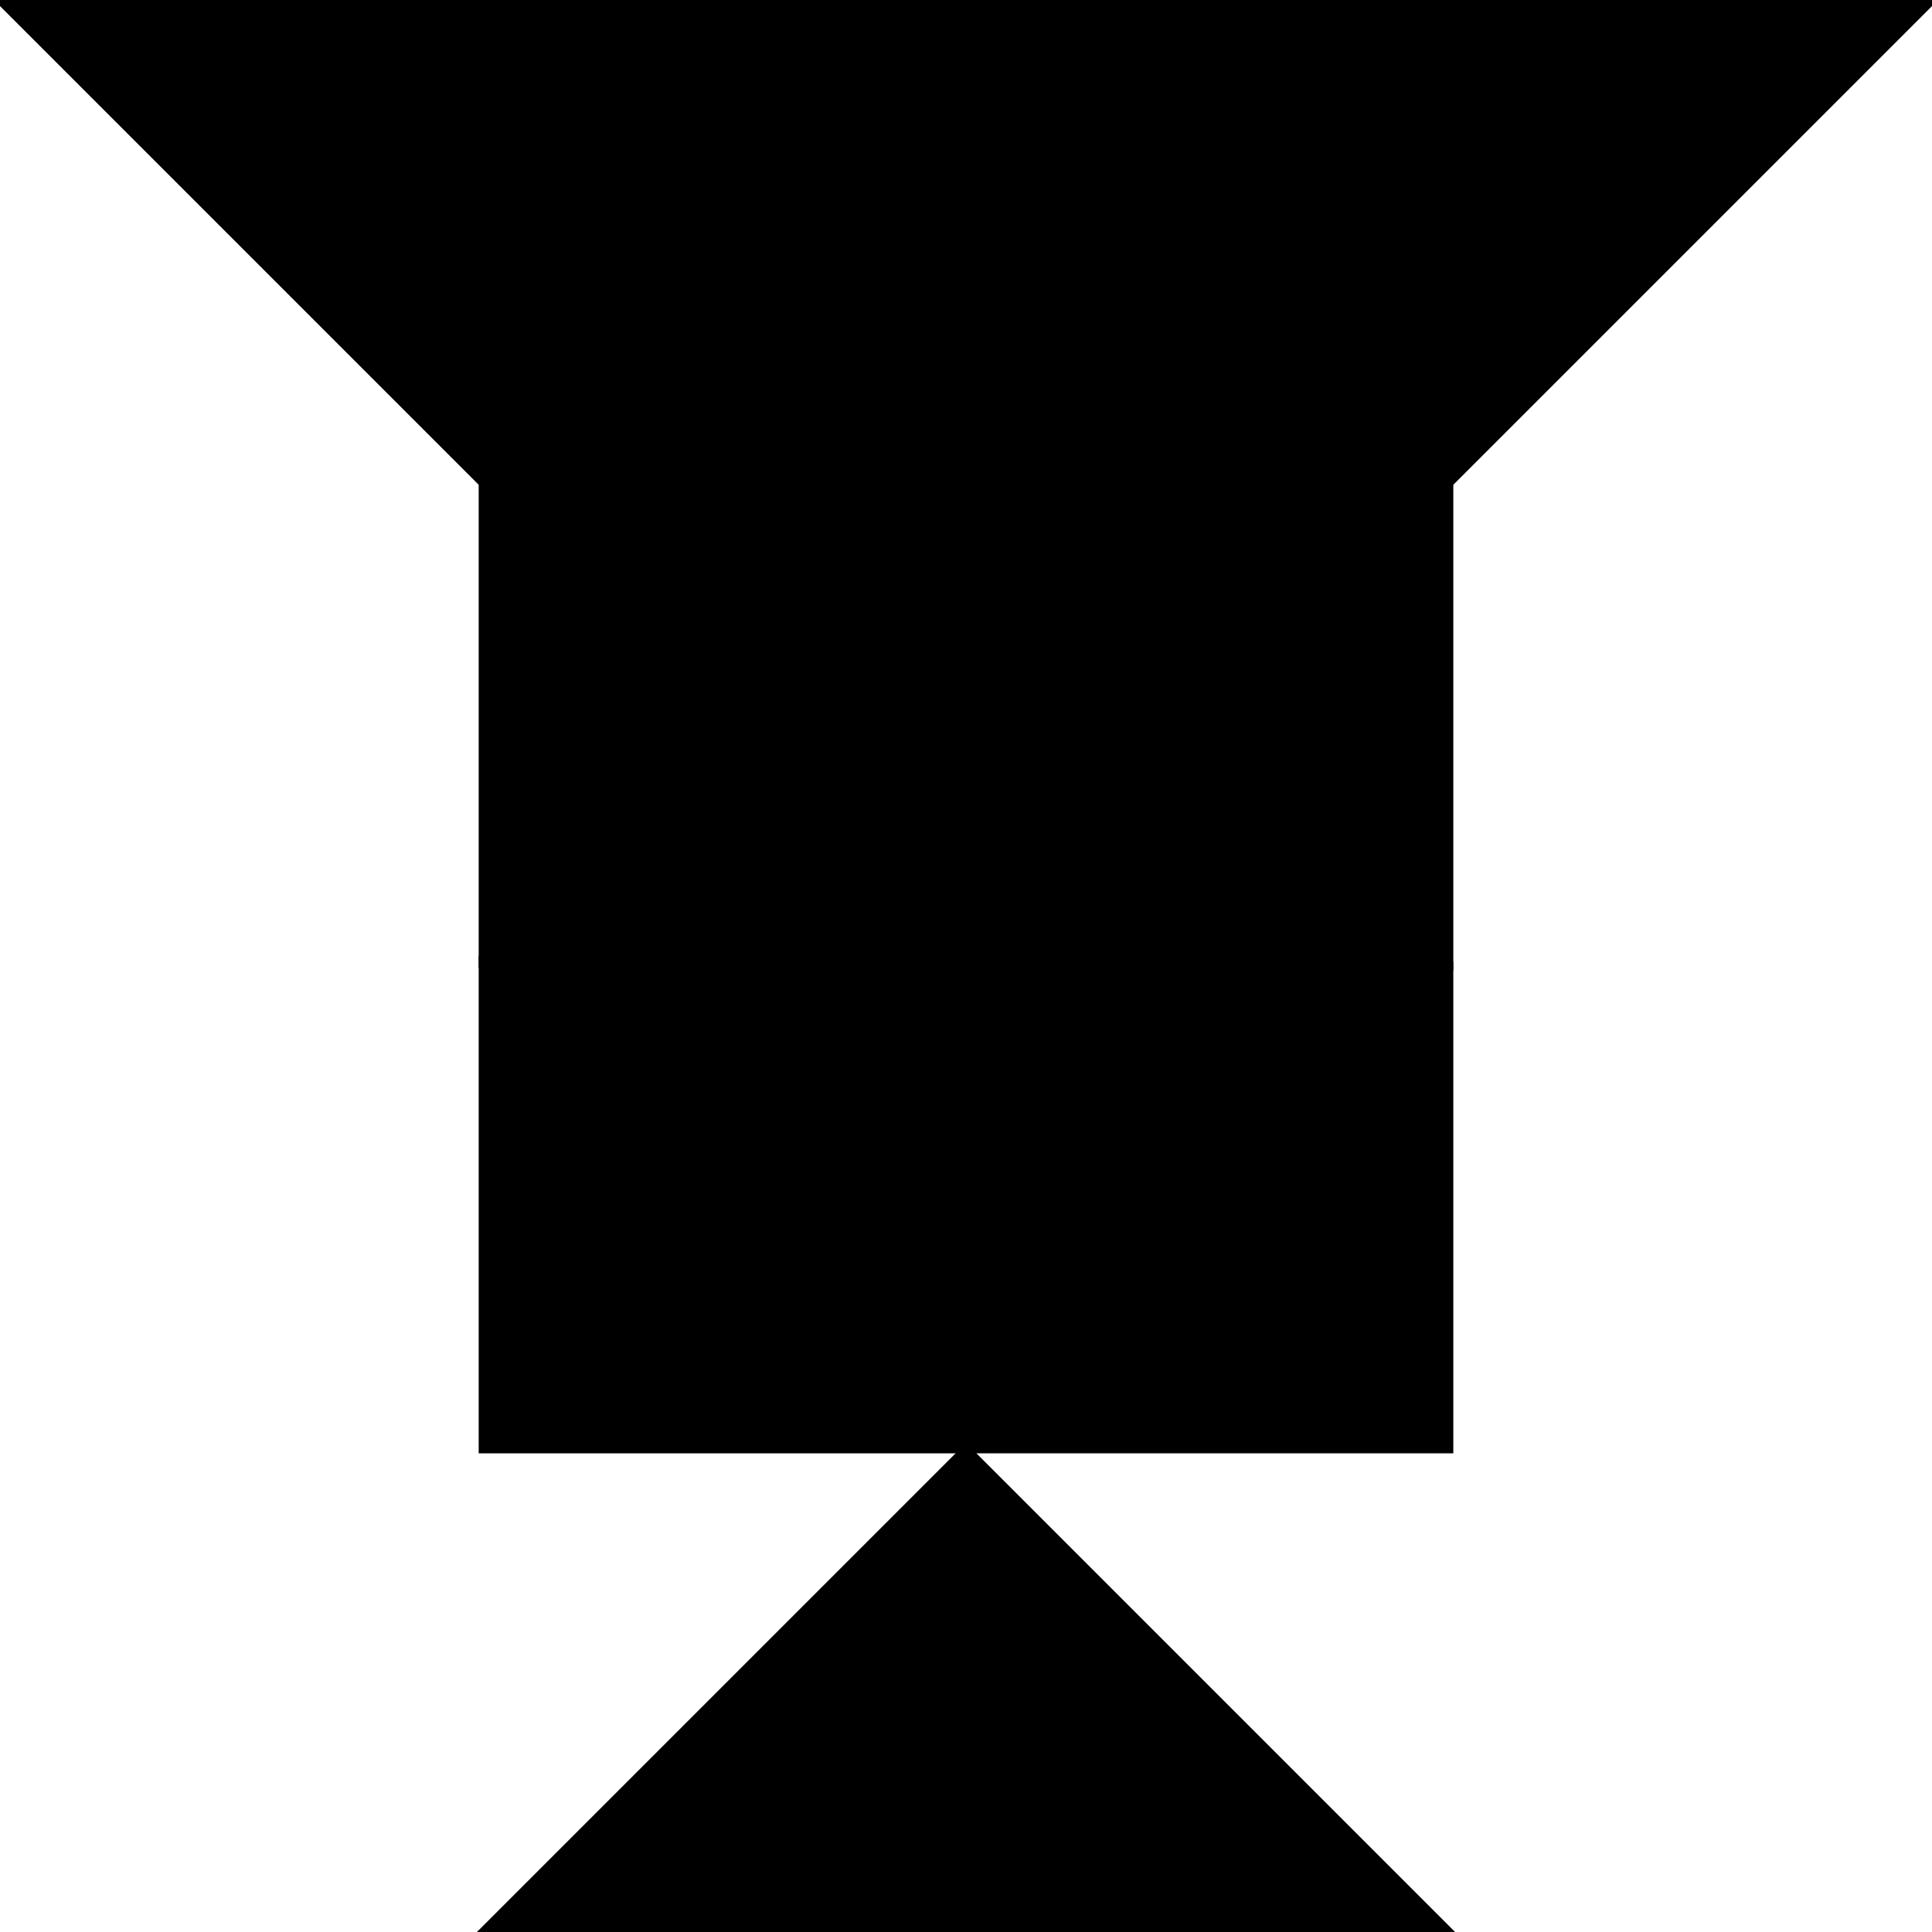 <?xml version="1.0" encoding="utf-8"?> <svg baseProfile="full" height="100%" version="1.1" viewBox="0 0 224.0 224.0" width="100%" xmlns="http://www.w3.org/2000/svg" xmlns:ev="http://www.w3.org/2001/xml-events" xmlns:xlink="http://www.w3.org/1999/xlink"><defs/><polygon fill="black" id="1" points="112.0,112.0 168.0,112.0 168.0,168.0 112.0,168.0" stroke="black" strokewidth="1"/><polygon fill="black" id="2" points="56.0,112.0 112.0,168.0 112.0,112.0 56.0,56.0" stroke="black" strokewidth="1"/><polygon fill="black" id="3" points="56.0,168.0 112.0,168.0 56.0,112.0" stroke="black" strokewidth="1"/><polygon fill="black" id="4" points="168.0,112.0 112.0,112.0 168.0,56.0" stroke="black" strokewidth="1"/><polygon fill="black" id="5" points="168.0,224.0 56.0,224.0 112.0,168.0" stroke="black" strokewidth="1"/><polygon fill="black" id="6" points="112.0,112.0 112.0,0.0 0.0,0.0" stroke="black" strokewidth="1"/><polygon fill="black" id="7" points="112.0,112.0 112.0,0.0 224.0,0.0" stroke="black" strokewidth="1"/></svg>